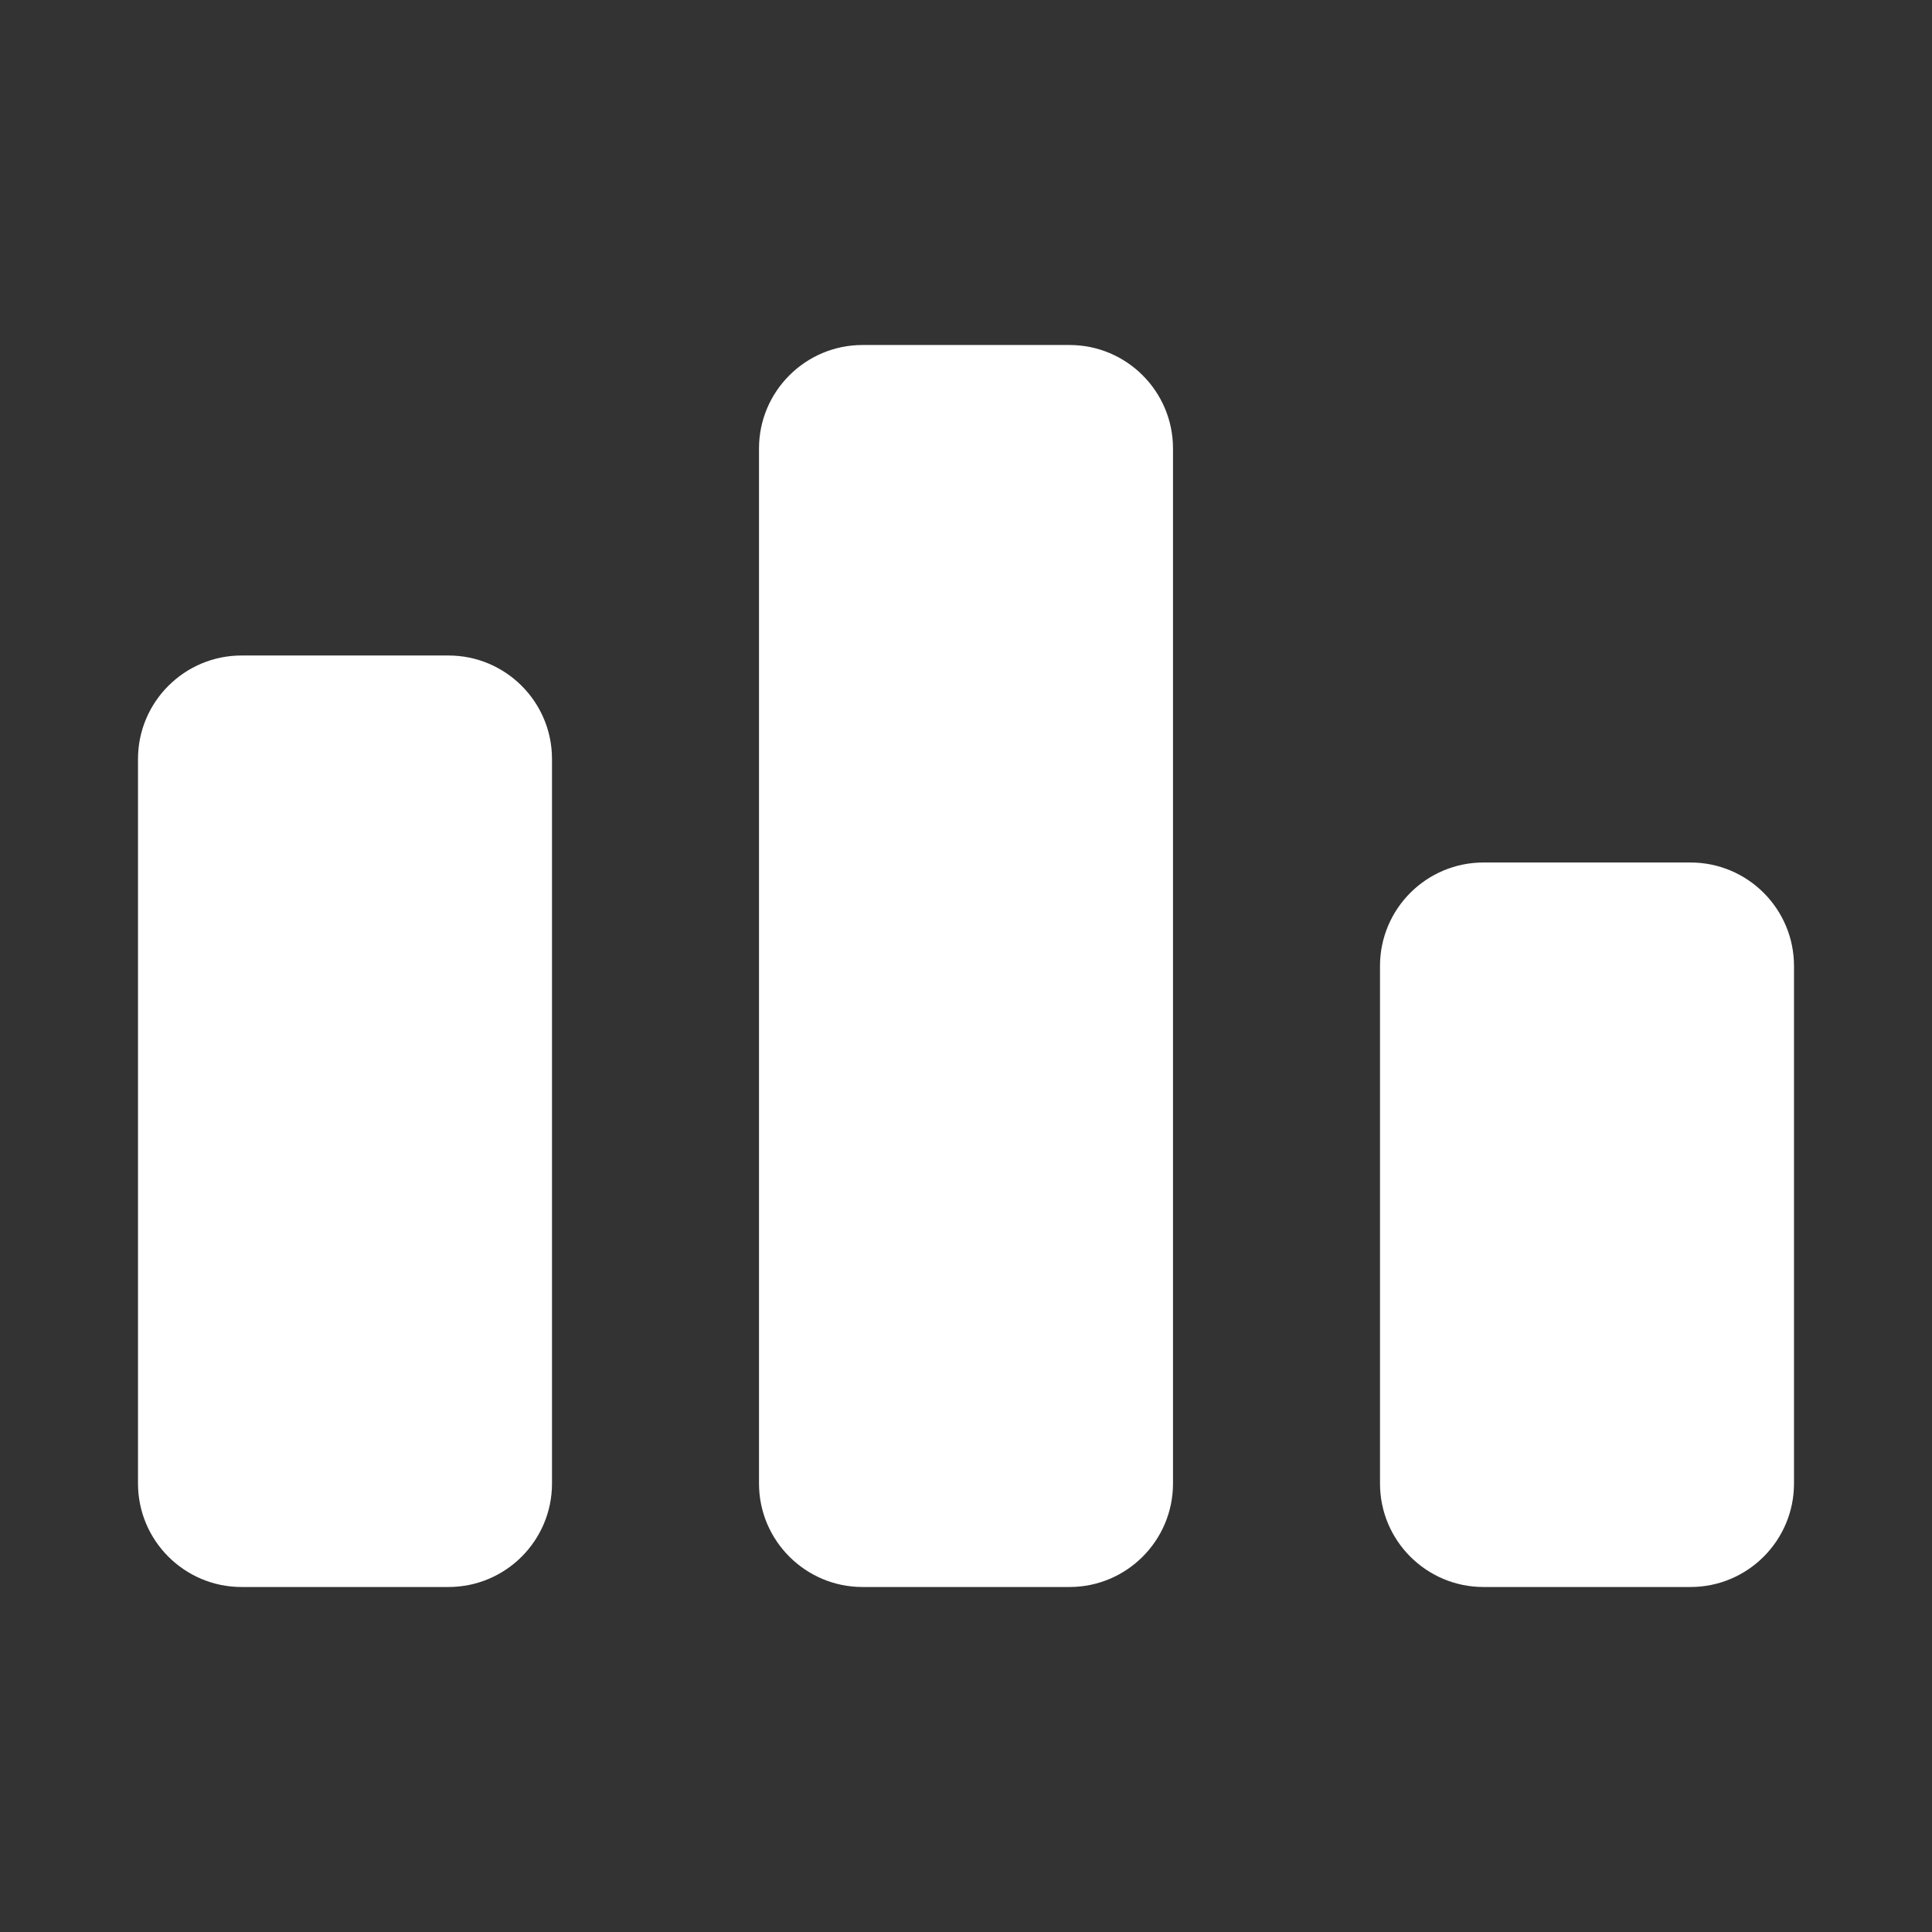 <!DOCTYPE svg PUBLIC "-//W3C//DTD SVG 1.1//EN" "http://www.w3.org/Graphics/SVG/1.1/DTD/svg11.dtd">
<!-- Uploaded to: SVG Repo, www.svgrepo.com, Transformed by: SVG Repo Mixer Tools -->
<svg fill="#ffffff" width="800px" height="800px" viewBox="0 0 14 14" role="img" focusable="false" aria-hidden="true" xmlns="http://www.w3.org/2000/svg">
<rect x="0" y="0" width="14" height="14" fill="#333333" stroke="none"/>
<g id="SVGRepo_bgCarrier" stroke-width="0"/>
<g id="SVGRepo_tracerCarrier" stroke-linecap="round" stroke-linejoin="round"/>
<g id="SVGRepo_iconCarrier">
<path d="M 3.25,4.75 C 3.664,4.75 4,5.086 4,5.5 l 0,5.25 C 4,11.164 3.664,11.5 3.25,11.5 l -1.5,0 C 1.337,11.5 1,11.164 1,10.75 L 1,5.5 C 1,5.086 1.337,4.75 1.75,4.75 l 1.5,0 z M 7.75,2.5 c 0.414,0 0.75,0.336 0.75,0.75 l 0,7.5 c 0,0.414 -0.336,0.75 -0.75,0.75 l -1.5,0 C 5.837,11.5 5.5,11.164 5.5,10.75 l 0,-7.5 C 5.5,2.836 5.837,2.5 6.25,2.5 l 1.5,0 z m 4.5,3.75 C 12.664,6.25 13,6.586 13,7 l 0,3.75 c 0,0.414 -0.336,0.75 -0.75,0.75 l -1.5,0 C 10.336,11.5 10,11.164 10,10.75 L 10,7 c 0,-0.414 0.336,-0.75 0.75,-0.75 l 1.5,0 z"/>
</g>
</svg>